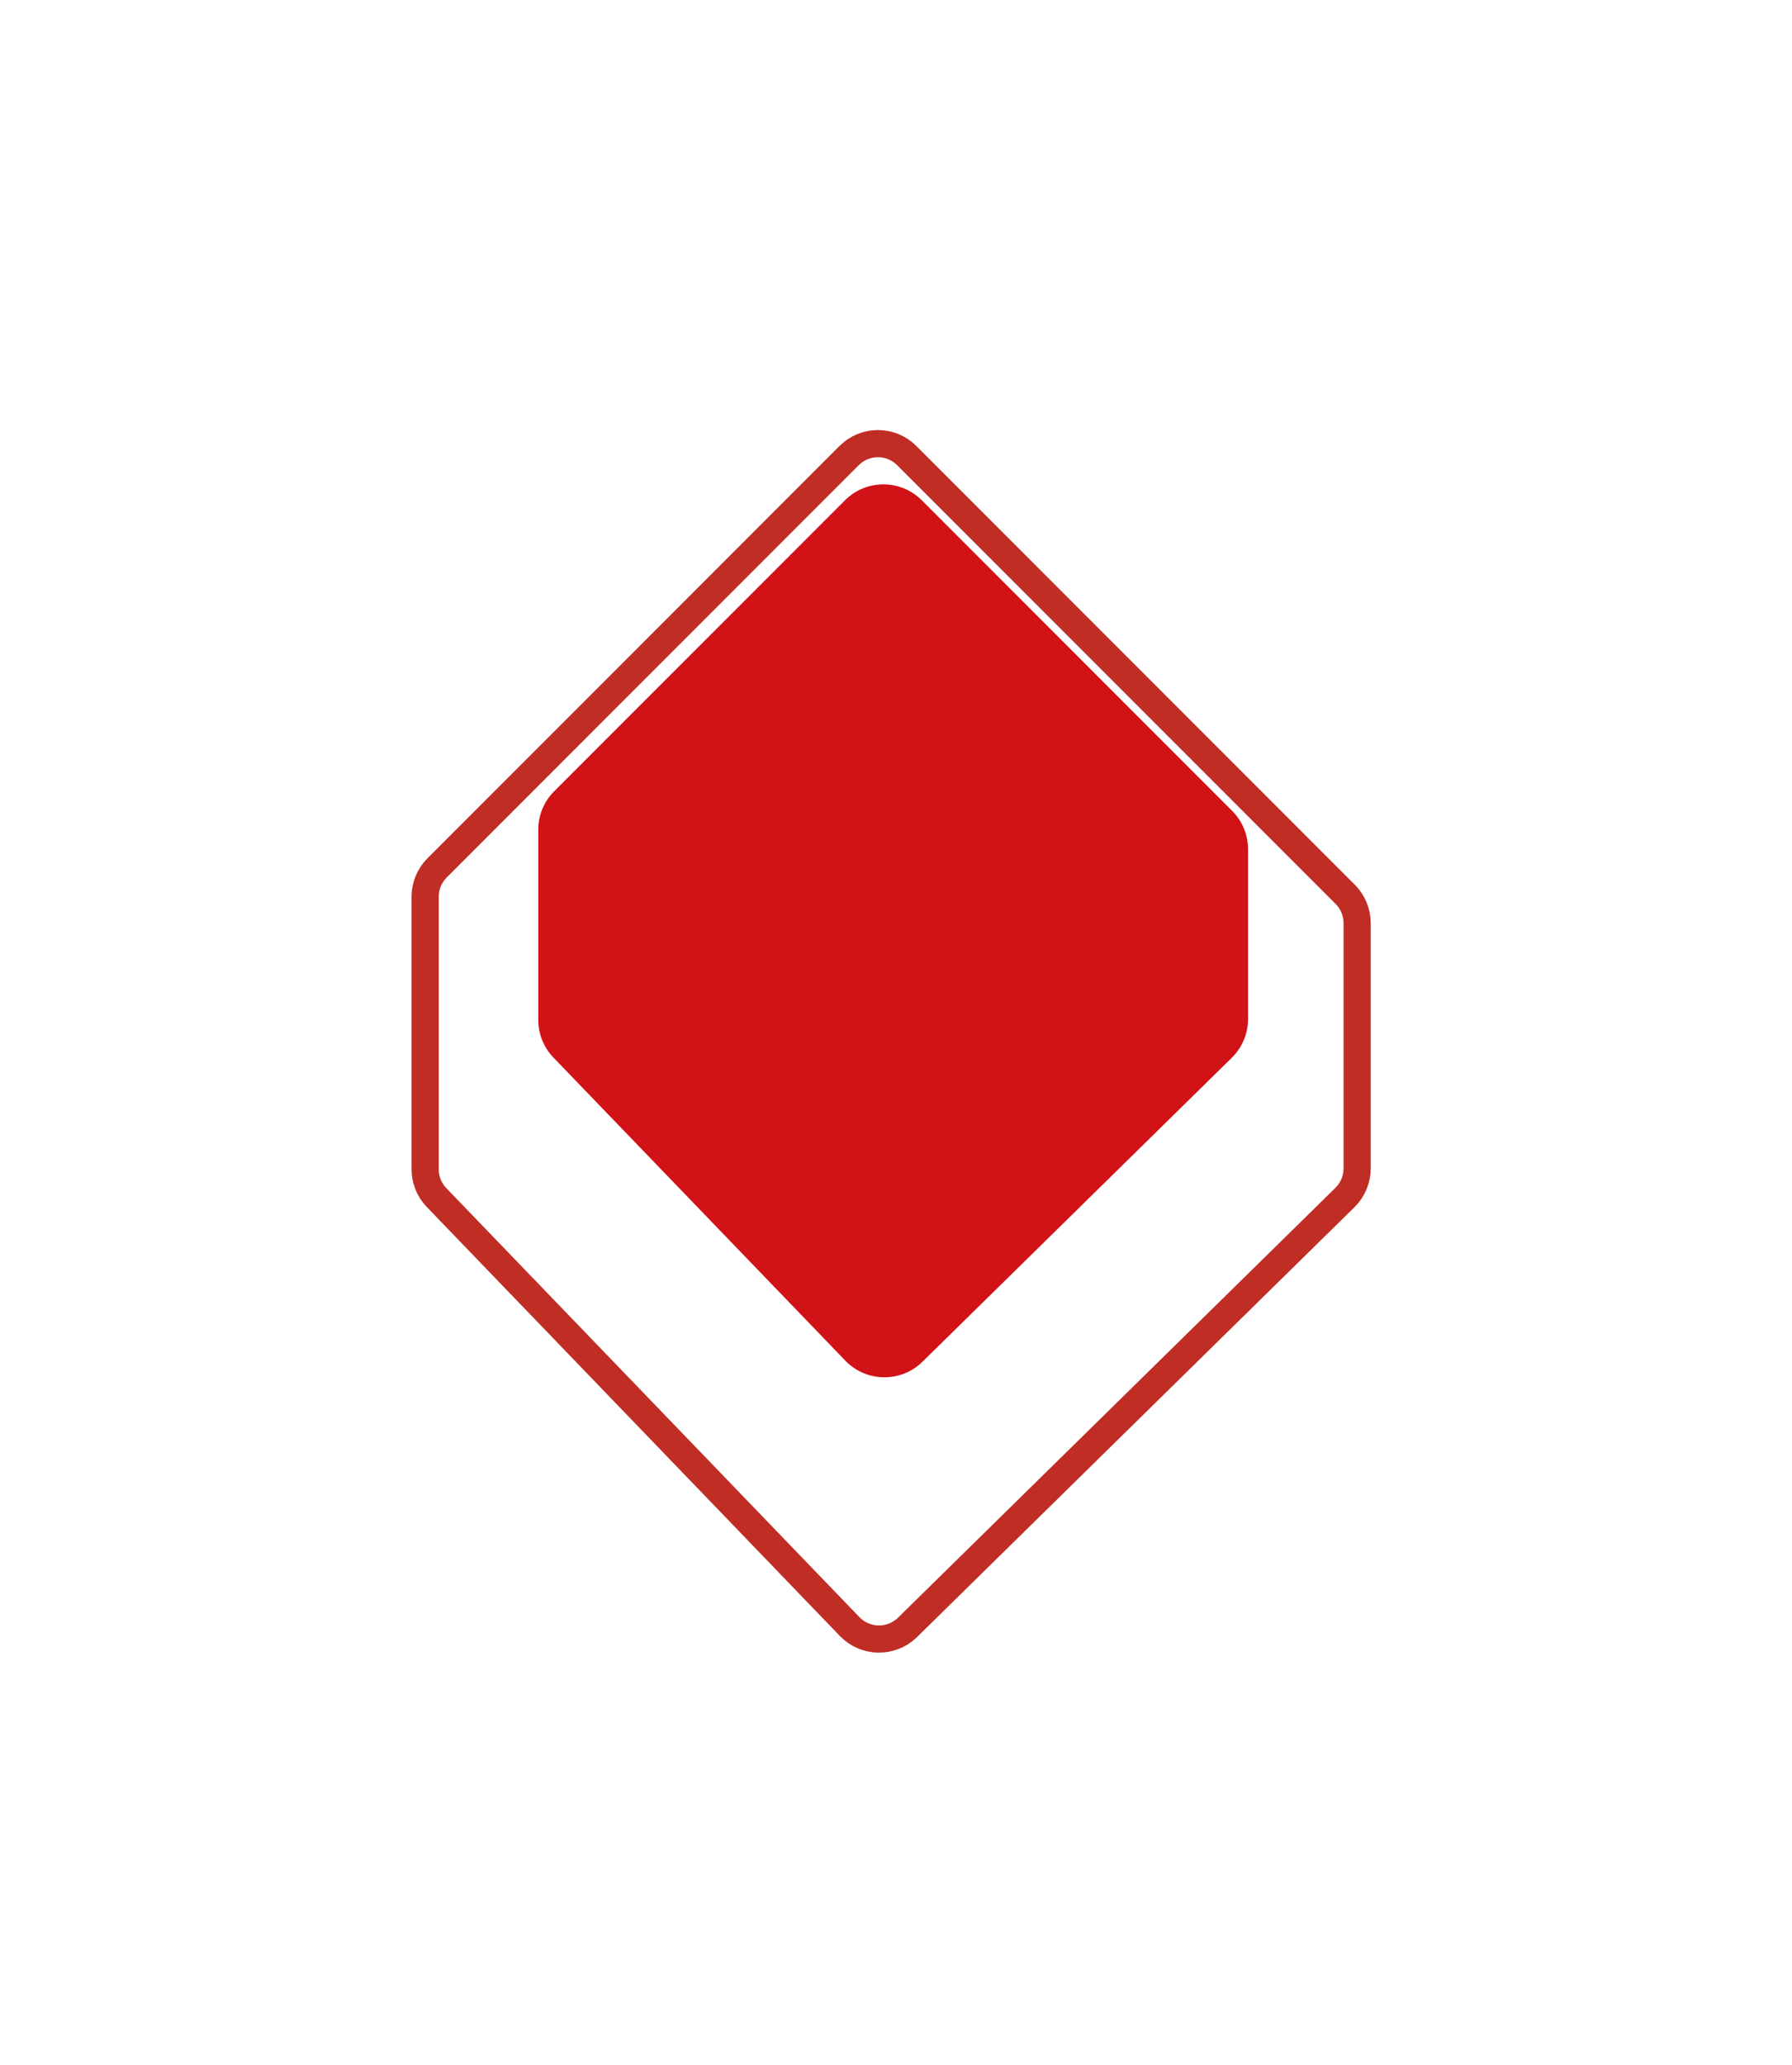 <svg width="66" height="76" viewBox="0 0 66 76" fill="none" xmlns="http://www.w3.org/2000/svg">
<g filter="url(#filter0_d_1260_7)">
<circle cx="32" cy="65" r="3" fill="white"/>
</g>
<g filter="url(#filter1_d_1260_7)">
<path d="M15.718 40.425C15.358 40.053 15.158 39.555 15.158 39.038L15.158 29.006C15.158 28.475 15.368 27.966 15.743 27.591L30.92 12.415C31.701 11.634 32.968 11.634 33.749 12.415L49.898 28.564C50.273 28.939 50.484 29.448 50.484 29.978L50.484 39.005C50.484 39.542 50.268 40.056 49.885 40.432L33.775 56.255C32.982 57.034 31.705 57.016 30.933 56.216L15.718 40.425Z" fill="white"/>
<path d="M16.078 40.078C15.808 39.799 15.658 39.426 15.658 39.038L15.658 29.006C15.658 28.608 15.816 28.226 16.097 27.945L31.274 12.768C31.86 12.182 32.809 12.182 33.395 12.768L49.544 28.917C49.826 29.199 49.984 29.58 49.984 29.978L49.984 39.005C49.984 39.408 49.822 39.794 49.535 40.076L33.425 55.898C32.83 56.482 31.872 56.469 31.294 55.869L16.078 40.078Z" stroke="#BF2D25"/>
</g>
<path d="M20.384 38.926C20.025 38.553 19.824 38.056 19.824 37.538V30.539C19.824 30.009 20.035 29.5 20.41 29.125L31.121 18.414C31.902 17.633 33.169 17.633 33.95 18.414L45.38 29.845C45.755 30.22 45.966 30.728 45.966 31.259V37.506C45.966 38.042 45.75 38.556 45.367 38.933L33.976 50.12C33.182 50.9 31.906 50.882 31.134 50.081L20.384 38.926Z" fill="#D11216"/>
<defs>
<filter id="filter0_d_1260_7" x="23" y="56" width="18" height="18" filterUnits="userSpaceOnUse" color-interpolation-filters="sRGB">
<feFlood flood-opacity="0" result="BackgroundImageFix"/>
<feColorMatrix in="SourceAlpha" type="matrix" values="0 0 0 0 0 0 0 0 0 0 0 0 0 0 0 0 0 0 127 0" result="hardAlpha"/>
<feOffset/>
<feGaussianBlur stdDeviation="3"/>
<feComposite in2="hardAlpha" operator="out"/>
<feColorMatrix type="matrix" values="0 0 0 0 0 0 0 0 0 0 0 0 0 0 0 0 0 0 0.25 0"/>
<feBlend mode="normal" in2="BackgroundImageFix" result="effect1_dropShadow_1260_7"/>
<feBlend mode="normal" in="SourceGraphic" in2="effect1_dropShadow_1260_7" result="shape"/>
</filter>
<filter id="filter1_d_1260_7" x="0.158" y="0.829" width="65.325" height="74.999" filterUnits="userSpaceOnUse" color-interpolation-filters="sRGB">
<feFlood flood-opacity="0" result="BackgroundImageFix"/>
<feColorMatrix in="SourceAlpha" type="matrix" values="0 0 0 0 0 0 0 0 0 0 0 0 0 0 0 0 0 0 127 0" result="hardAlpha"/>
<feOffset dy="4"/>
<feGaussianBlur stdDeviation="7.5"/>
<feComposite in2="hardAlpha" operator="out"/>
<feColorMatrix type="matrix" values="0 0 0 0 0.269 0 0 0 0 0.269 0 0 0 0 0.269 0 0 0 0.15 0"/>
<feBlend mode="normal" in2="BackgroundImageFix" result="effect1_dropShadow_1260_7"/>
<feBlend mode="normal" in="SourceGraphic" in2="effect1_dropShadow_1260_7" result="shape"/>
</filter>
</defs>
</svg>
